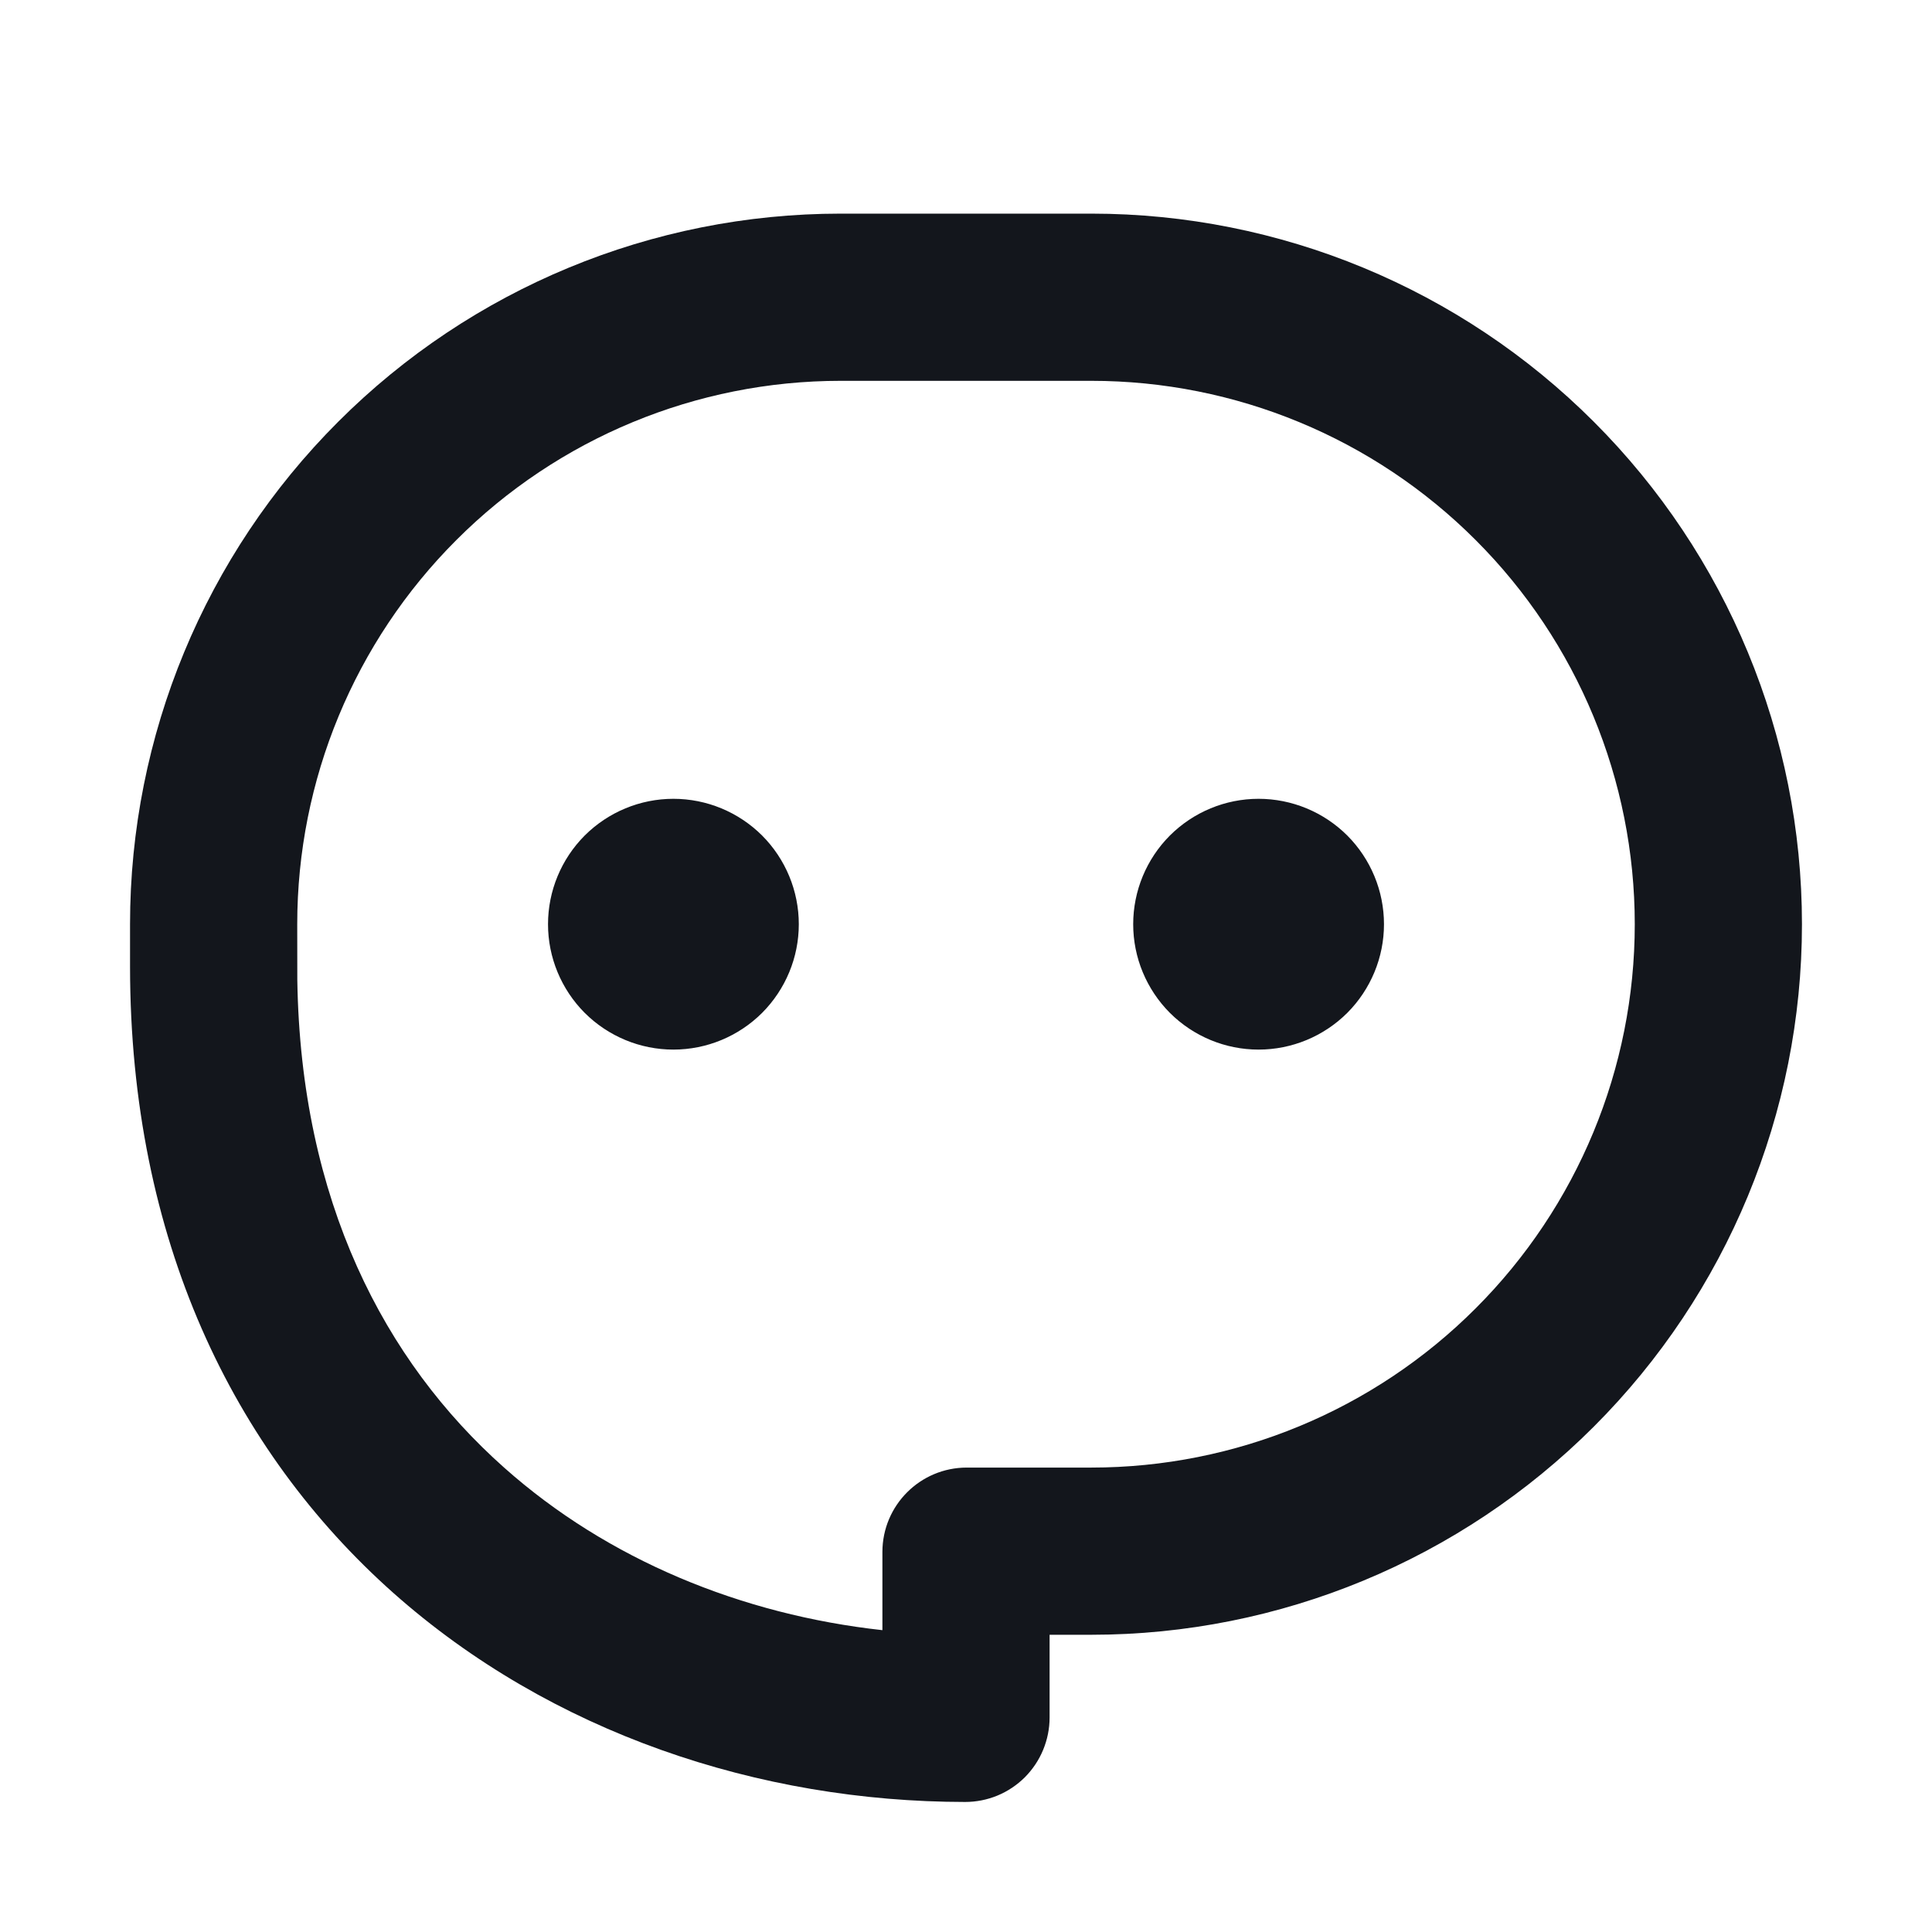 <svg width="26" height="26" viewBox="0 0 26 26" fill="none" xmlns="http://www.w3.org/2000/svg">
<g clip-path="url(#clip0_20_8)">
<path d="M14.687 2.875C17.224 2.875 19.656 3.882 21.449 5.676C23.242 7.469 24.25 9.901 24.25 12.438C24.25 14.974 23.242 17.406 21.449 19.199C19.656 20.992 17.224 22 14.687 22H14.125V23.114C14.125 23.263 14.095 23.411 14.038 23.549C13.981 23.687 13.897 23.812 13.792 23.918C13.686 24.023 13.561 24.107 13.423 24.164C13.285 24.221 13.137 24.25 12.988 24.25C10.22 24.248 7.417 23.324 5.289 21.433C3.143 19.523 1.752 16.684 1.75 13.01V12.438C1.75 9.901 2.757 7.469 4.551 5.676C6.344 3.882 8.776 2.875 11.312 2.875H14.687ZM14.687 5.125H11.312C9.373 5.125 7.513 5.895 6.142 7.267C4.77 8.638 4 10.498 4 12.438L4.001 13.186C4.046 16.158 5.172 18.318 6.785 19.751C8.178 20.991 9.982 21.73 11.875 21.938V20.886C11.875 20.259 12.383 19.75 13.011 19.75H14.687C16.627 19.75 18.487 18.98 19.858 17.608C21.23 16.237 22 14.377 22 12.438C22 10.498 21.23 8.638 19.858 7.267C18.487 5.895 16.627 5.125 14.687 5.125ZM9.062 10.75C9.51 10.75 9.939 10.928 10.256 11.244C10.572 11.561 10.75 11.99 10.75 12.438C10.75 12.885 10.572 13.314 10.256 13.631C9.939 13.947 9.51 14.125 9.062 14.125C8.615 14.125 8.186 13.947 7.869 13.631C7.553 13.314 7.375 12.885 7.375 12.438C7.375 11.99 7.553 11.561 7.869 11.244C8.186 10.928 8.615 10.75 9.062 10.75ZM16.937 10.75C17.385 10.75 17.814 10.928 18.131 11.244C18.447 11.561 18.625 11.99 18.625 12.438C18.625 12.885 18.447 13.314 18.131 13.631C17.814 13.947 17.385 14.125 16.937 14.125C16.49 14.125 16.061 13.947 15.744 13.631C15.428 13.314 15.25 12.885 15.25 12.438C15.25 11.99 15.428 11.561 15.744 11.244C16.061 10.928 16.49 10.75 16.937 10.75Z" fill="#13161C"/>
</g>
<defs>
<clipPath id="clip0_20_8">
<rect width="25" height="25" fill="white" transform="translate(0.5 0.5)"/>
</clipPath>
</defs>
</svg>

